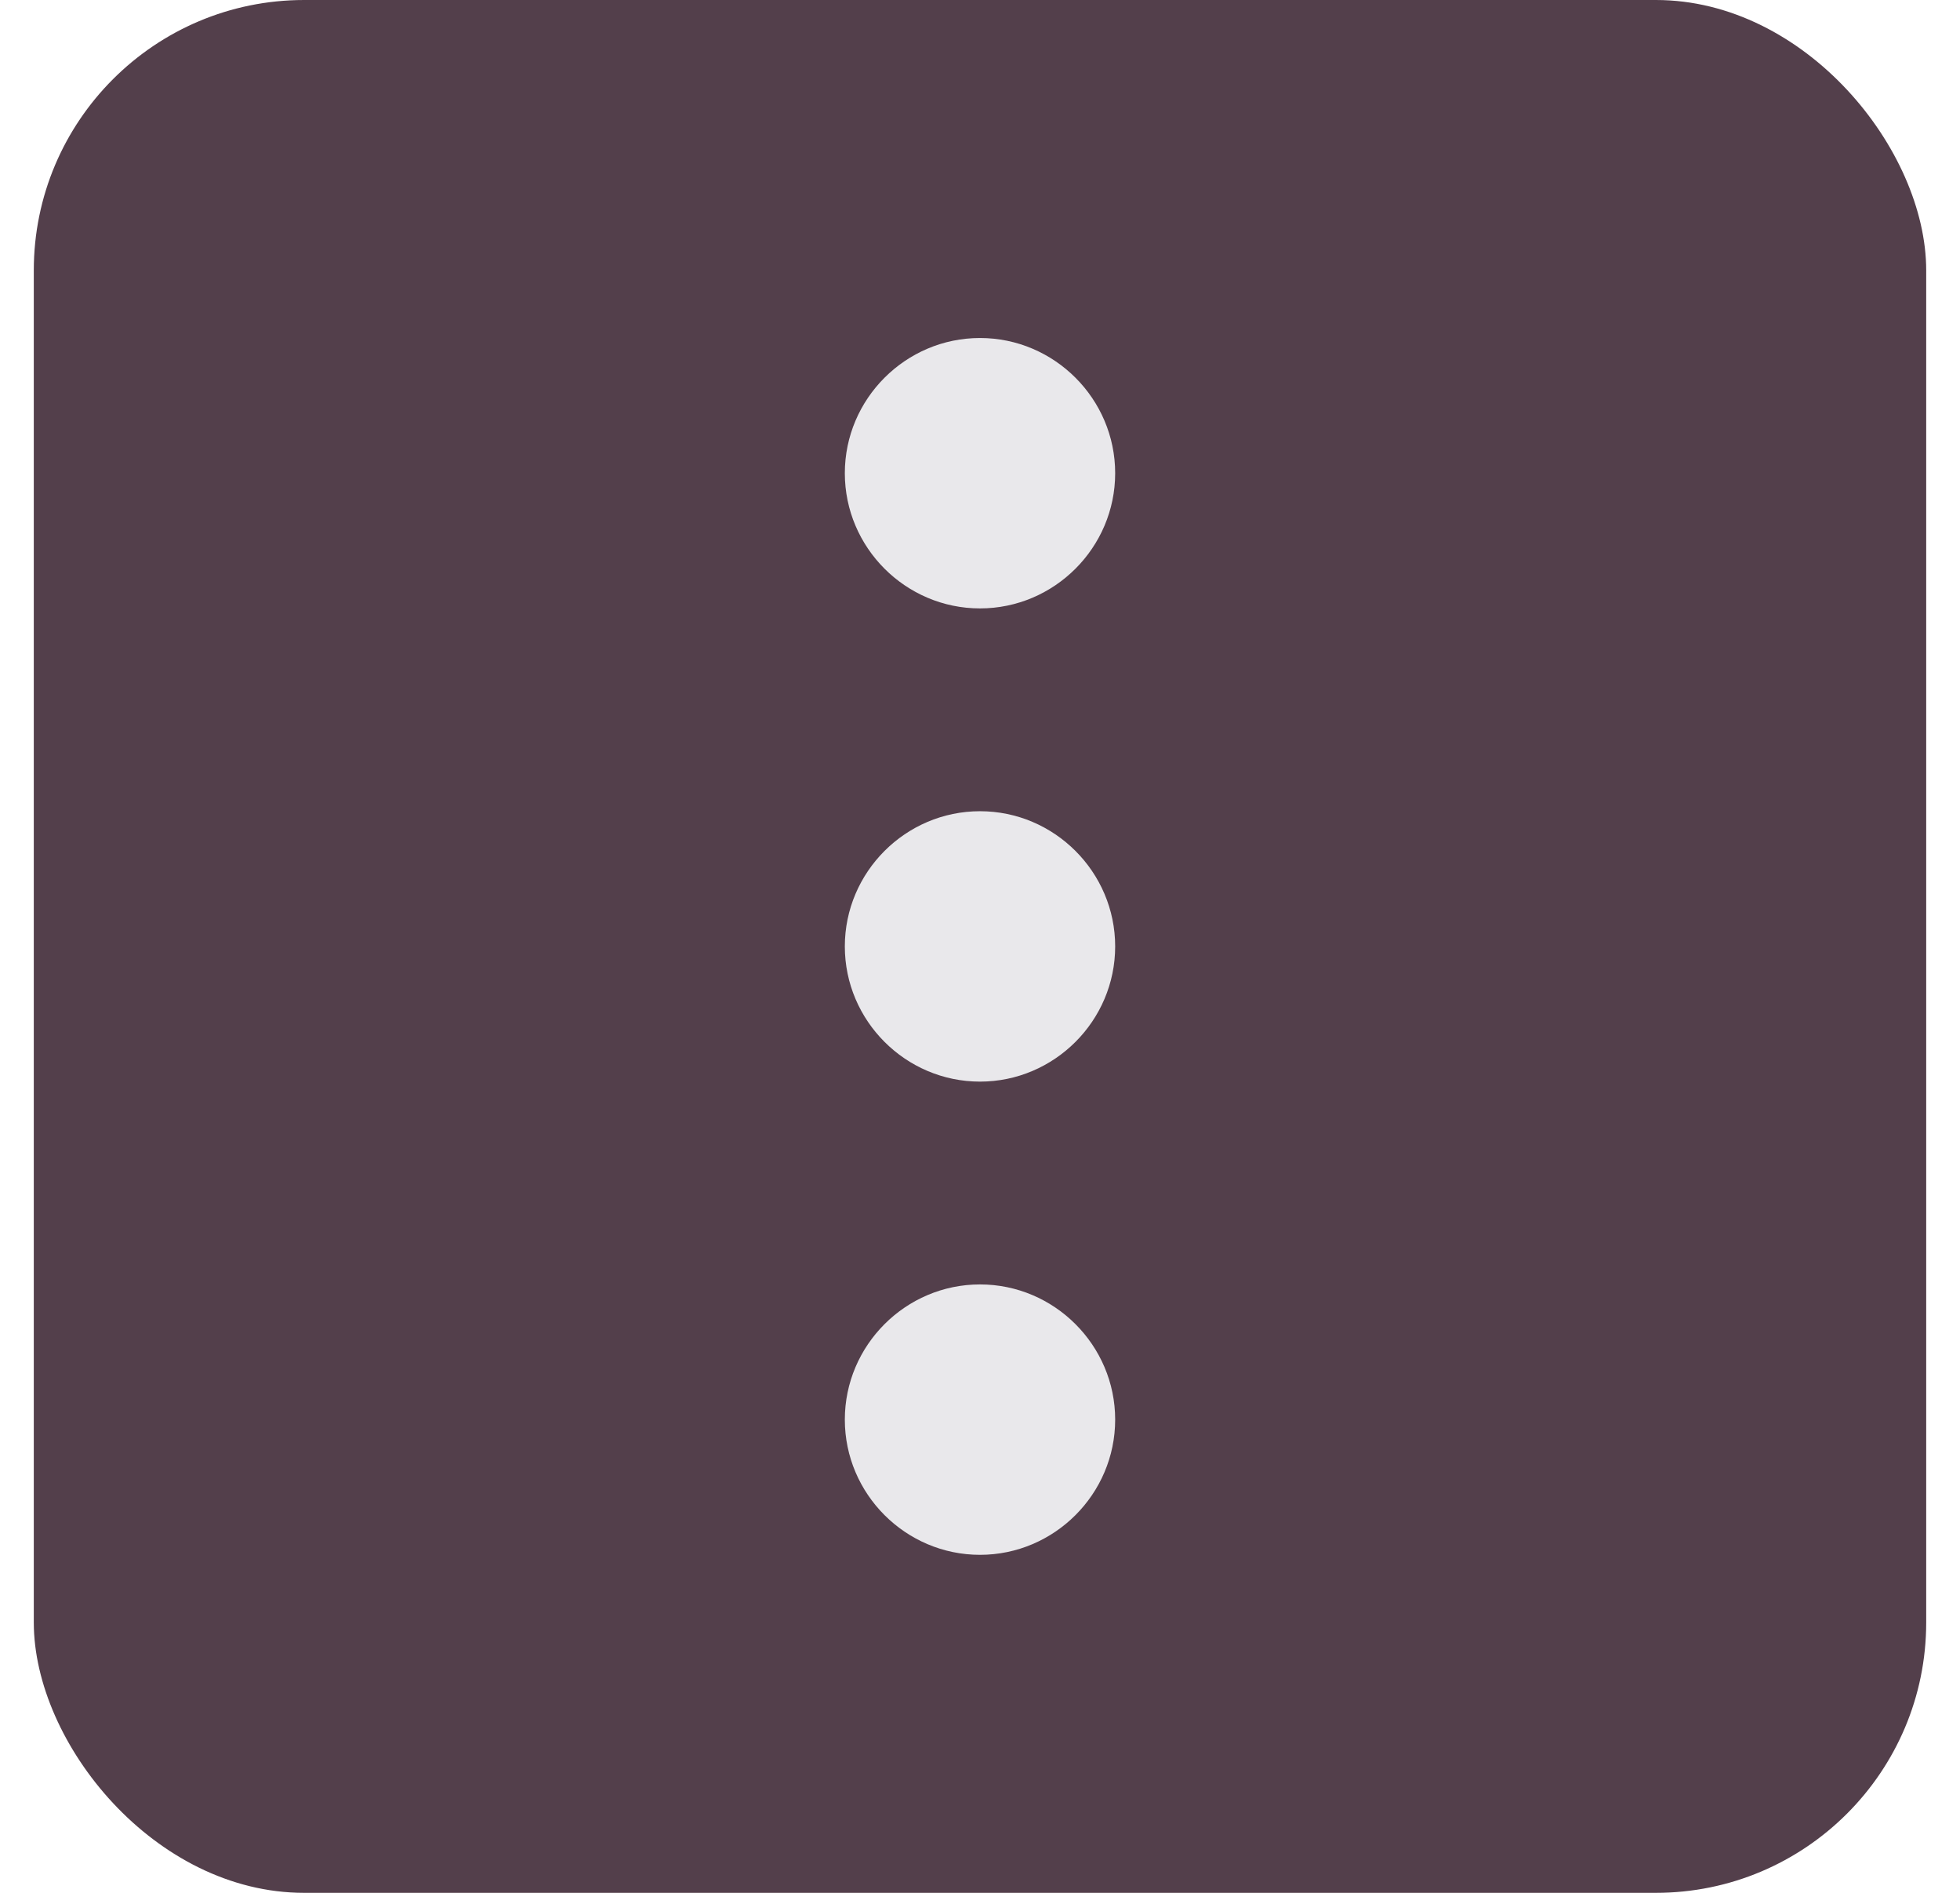 <svg width="29" height="28" viewBox="0 0 29 28" fill="none" xmlns="http://www.w3.org/2000/svg">
<rect x="0.5" width="28" height="28" rx="4" fill="#290F1E" fill-opacity="0.8"/>
<path d="M14.5 5C13.4 5 12.5 5.9 12.5 7C12.5 8.1 13.4 9 14.5 9C15.6 9 16.5 8.1 16.5 7C16.5 5.9 15.6 5 14.5 5ZM14.5 19C13.4 19 12.5 19.9 12.5 21C12.5 22.1 13.4 23 14.5 23C15.6 23 16.5 22.1 16.5 21C16.5 19.9 15.6 19 14.5 19ZM14.5 12C13.4 12 12.5 12.9 12.5 14C12.5 15.1 13.4 16 14.5 16C15.6 16 16.5 15.1 16.5 14C16.5 12.9 15.6 12 14.5 12Z" fill="#E9E8EB"/>
</svg>
